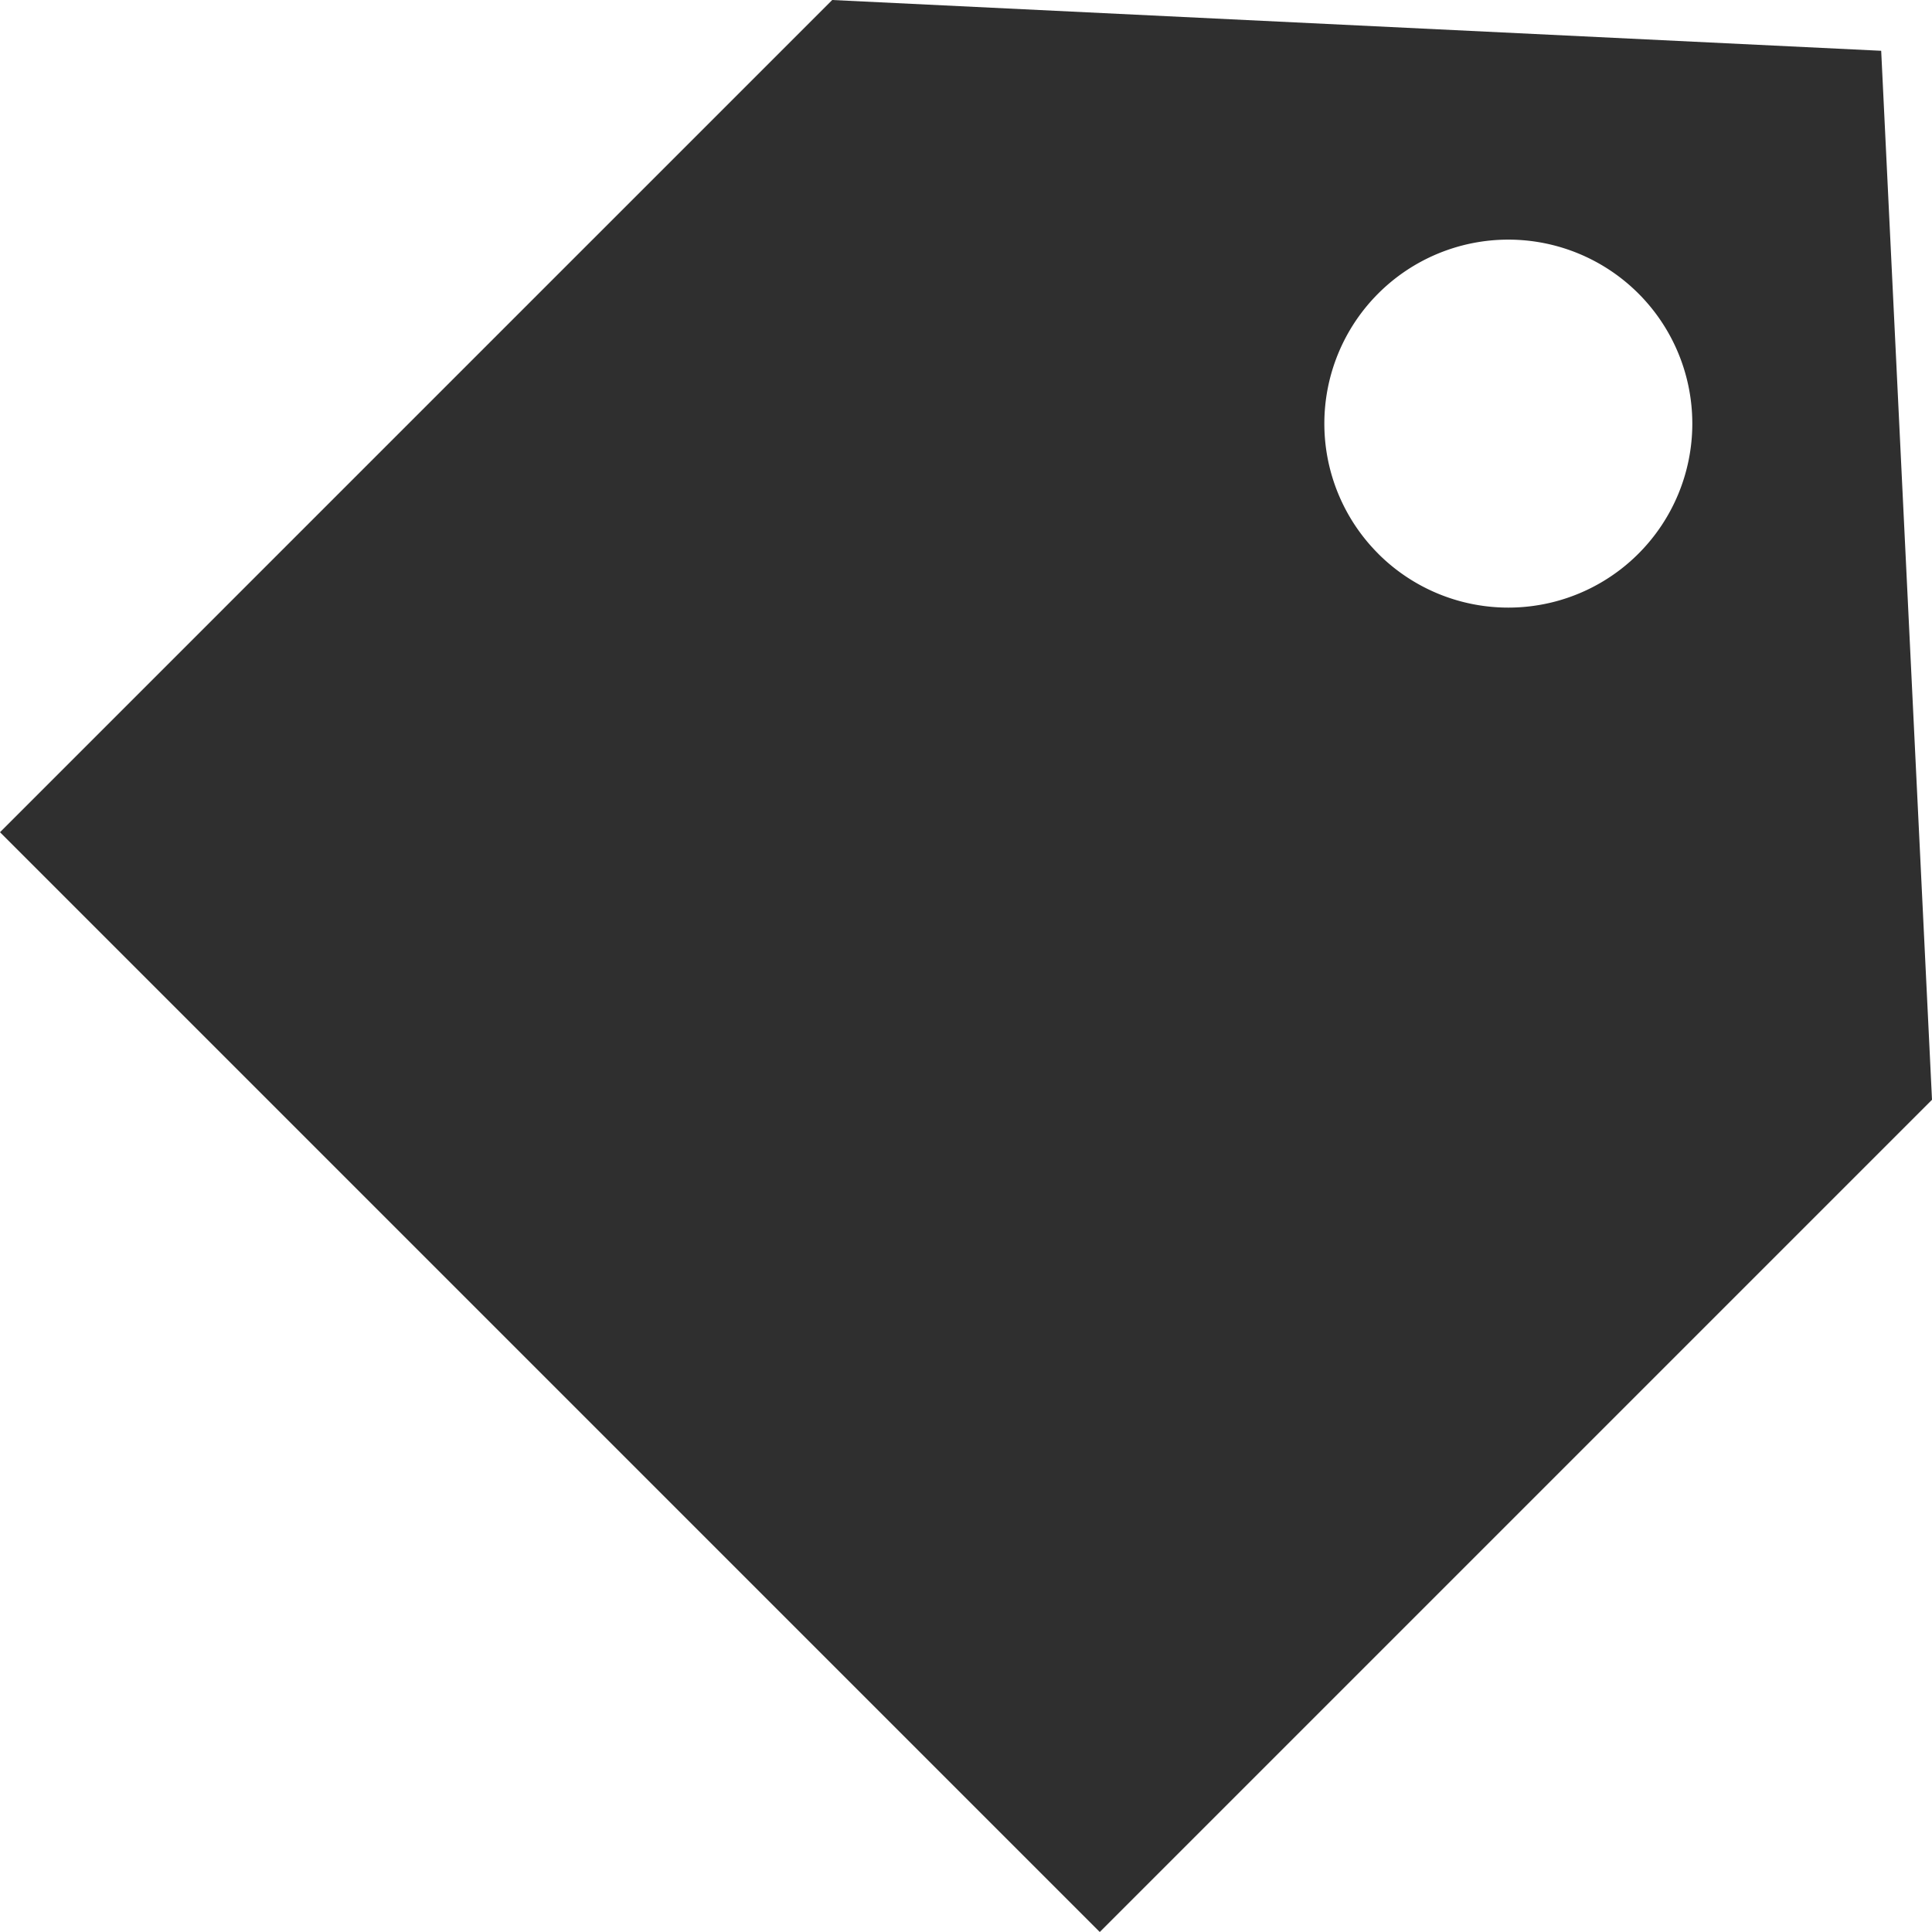 <svg height="197" viewBox="0 0 197 197" width="197" xmlns="http://www.w3.org/2000/svg"><path d="m669.408 328.659-2.589-53.481-53.481-2.589-53.481-2.589-84.857 84.857 112.14 112.143 84.86-84.86zm-53.874-2.2a18.76 18.76 0 1 1 26.531 0 18.76 18.76 0 0 1 -26.531.004z" fill="#2f2f2f" fill-rule="evenodd" transform="translate(-475 -270)"/></svg>